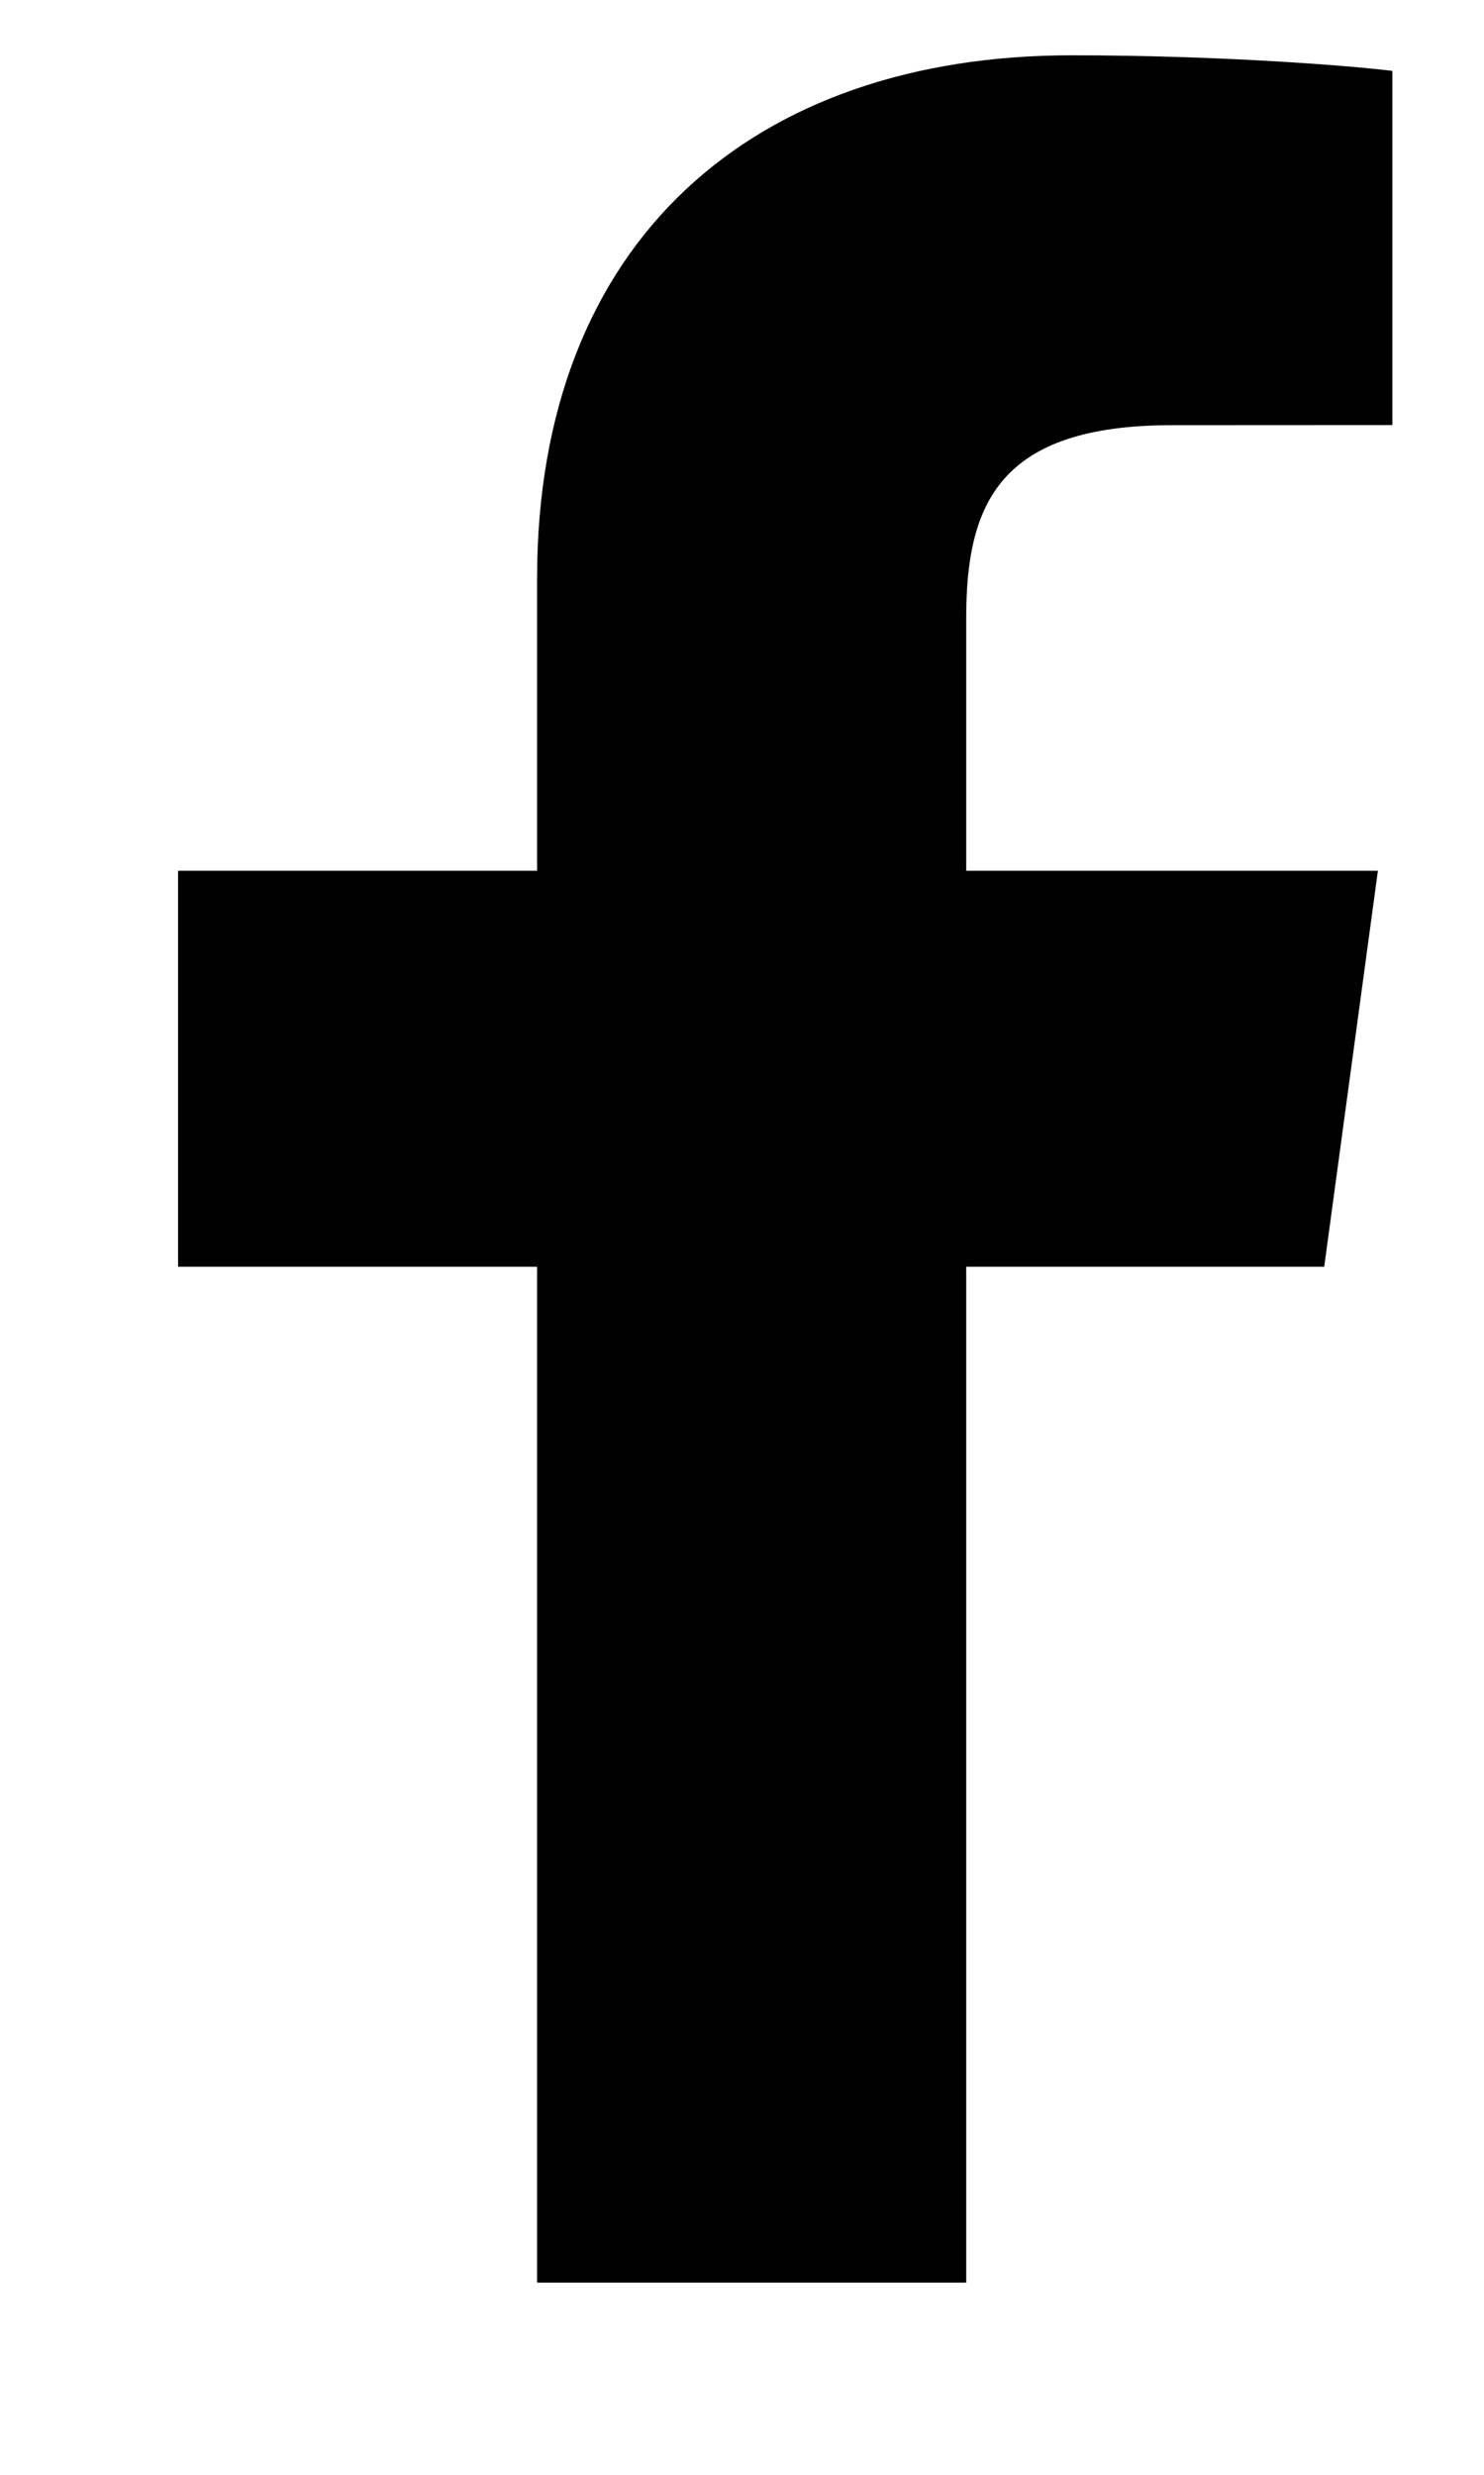 <svg width="12" height="20" viewBox="0 0 12 20" fill="none" xmlns="http://www.w3.org/2000/svg">
<path d="M7.813 18.447V10.237H10.708L11.142 7.037H7.813V4.994C7.813 4.067 8.083 3.436 9.479 3.436L11.259 3.435V0.573C10.951 0.534 9.894 0.447 8.665 0.447C6.099 0.447 4.343 1.938 4.343 4.677V7.037H1.44V10.237H4.343V18.447H7.813V18.447Z" fill="currentColor"/>
</svg>
